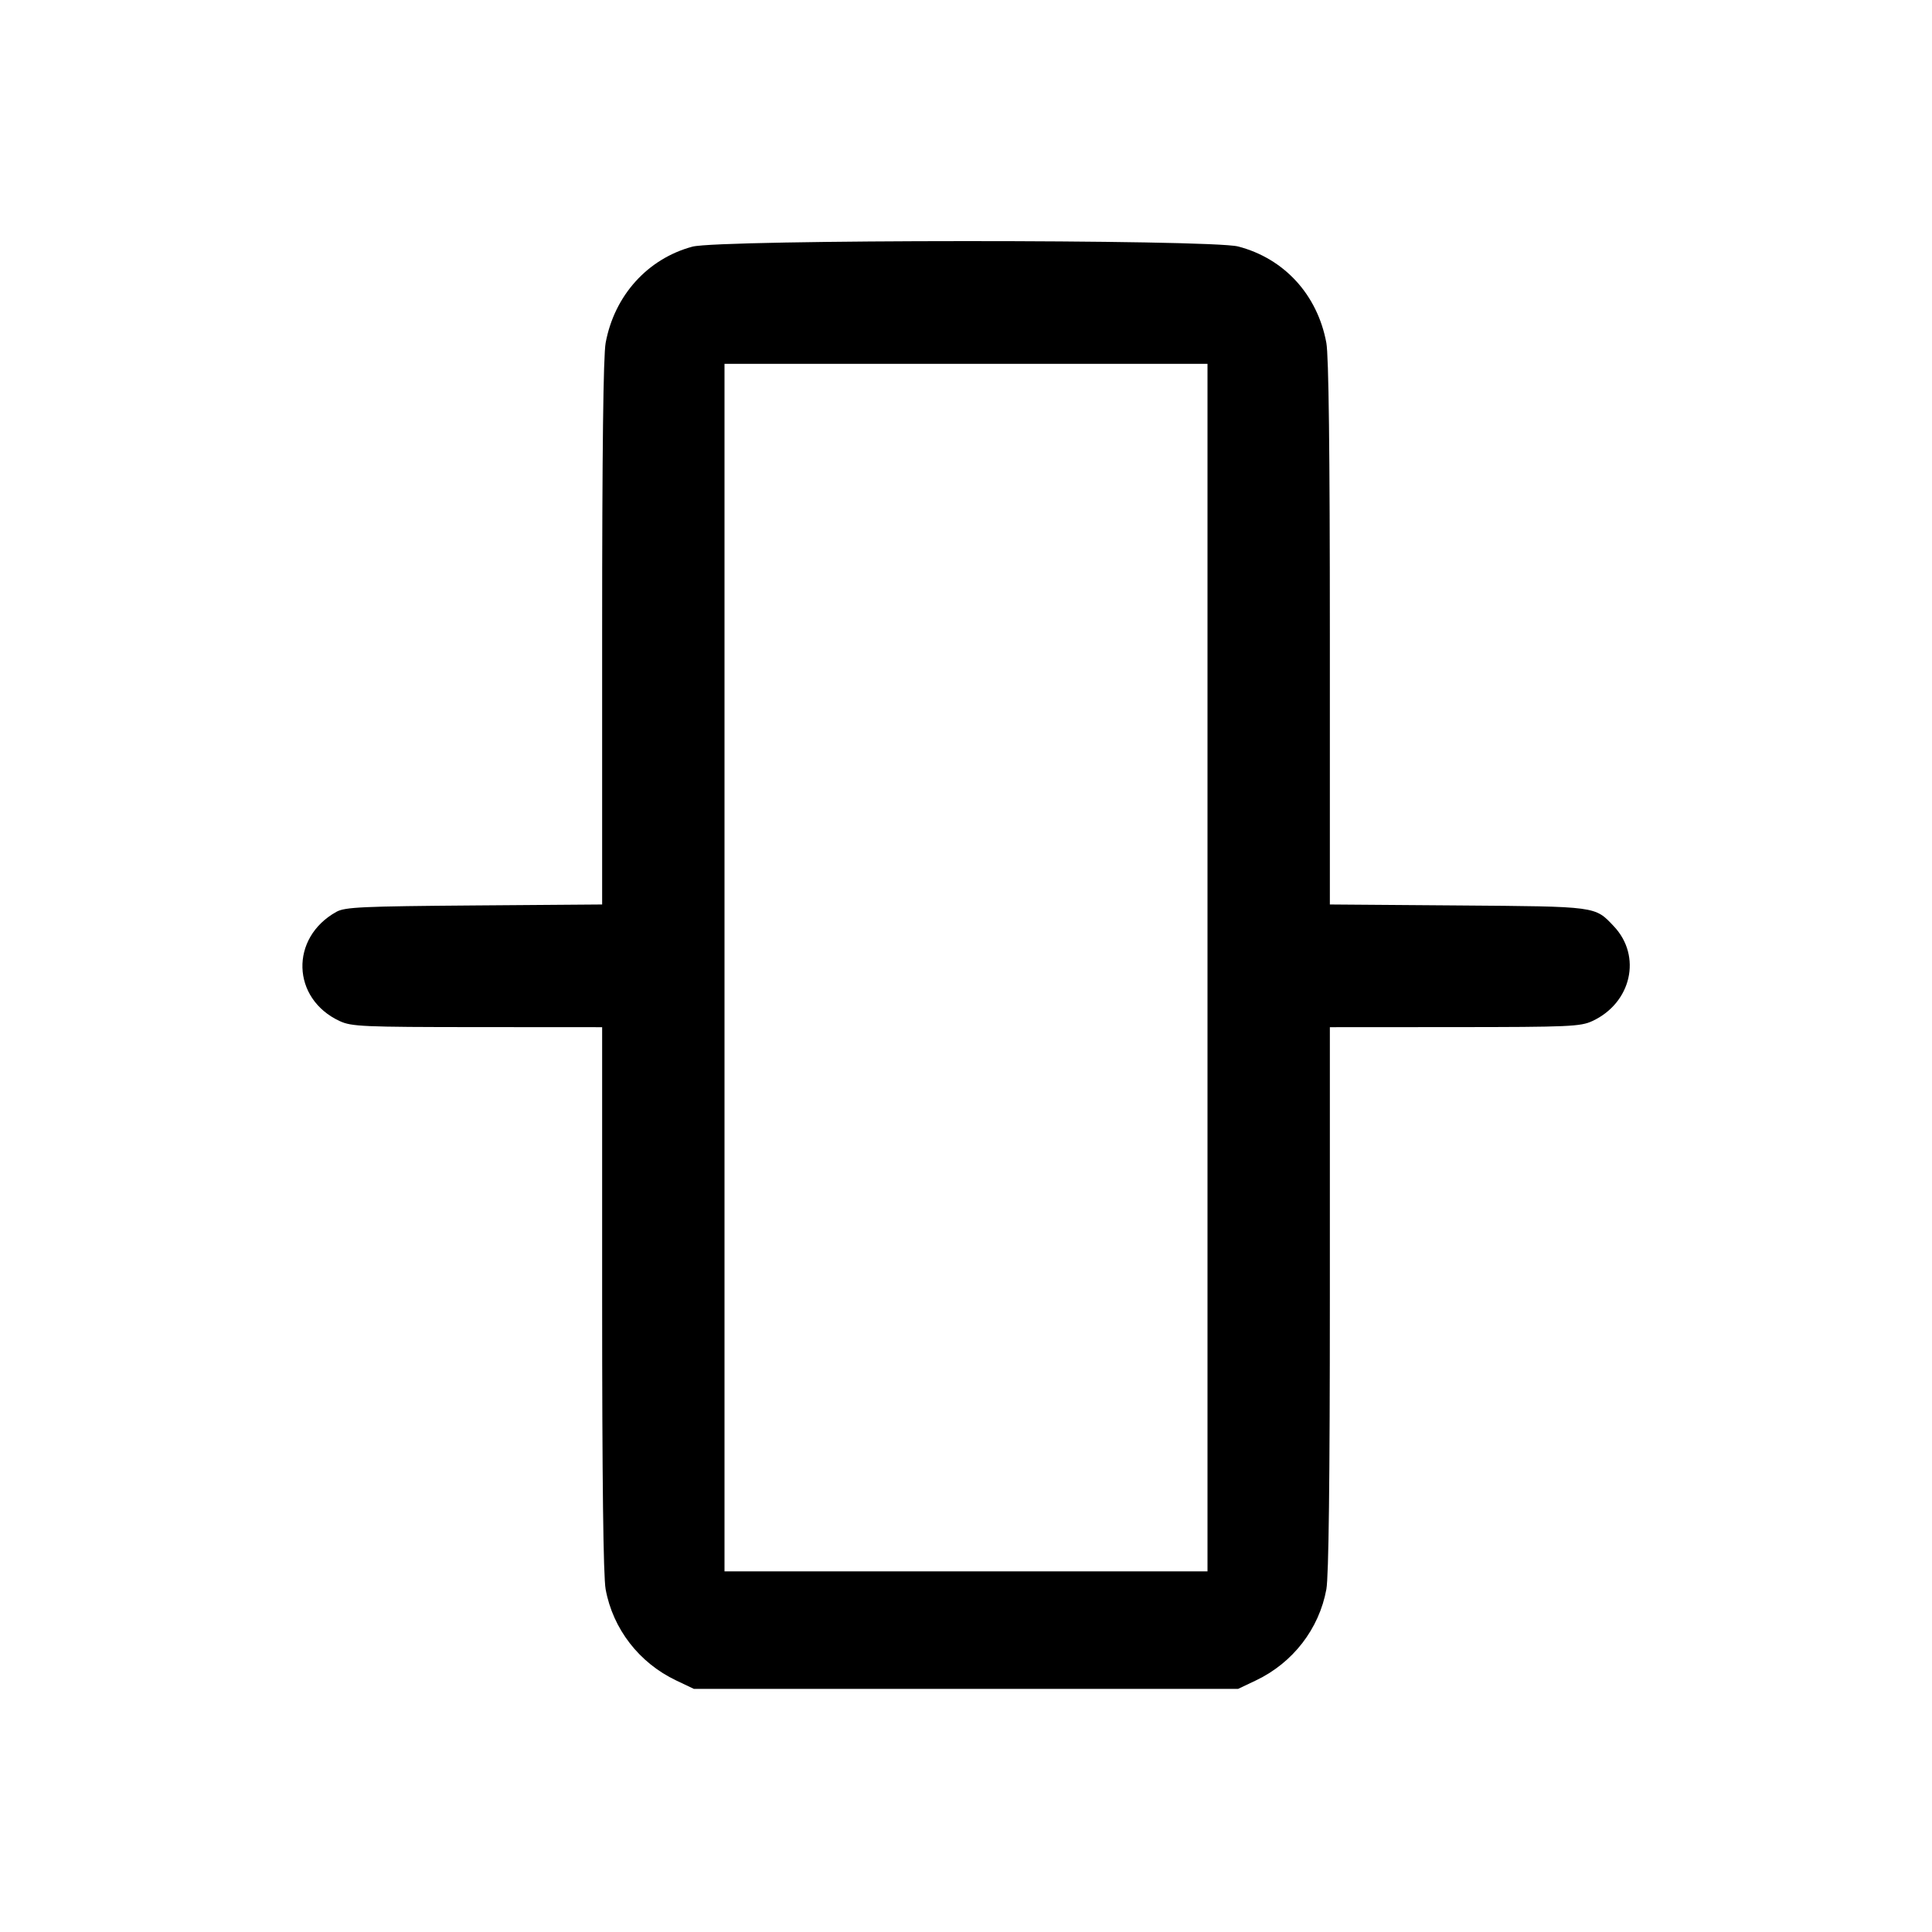 <svg fill="currentColor" viewBox="0 0 256 256" xmlns="http://www.w3.org/2000/svg"><path d="M91.747 32.683 C 85.810 34.279,81.411 39.156,80.252 45.429 C 79.940 47.115,79.787 59.782,79.787 83.896 L 79.787 119.848 62.827 119.977 C 47.979 120.091,45.707 120.195,44.587 120.815 C 38.380 124.251,38.619 132.337,45.013 135.298 C 46.581 136.023,48.071 136.089,63.253 136.097 L 79.787 136.107 79.787 172.082 C 79.787 196.146,79.940 208.895,80.250 210.588 C 81.213 215.845,84.692 220.341,89.600 222.672 L 91.947 223.787 128.000 223.787 L 164.053 223.787 166.400 222.672 C 171.308 220.341,174.787 215.845,175.750 210.588 C 176.060 208.895,176.213 196.146,176.213 172.082 L 176.213 136.107 192.747 136.097 C 207.929 136.089,209.419 136.023,210.987 135.298 C 216.176 132.895,217.584 126.693,213.840 122.735 C 211.311 120.063,211.730 120.119,193.173 119.977 L 176.213 119.848 176.213 83.896 C 176.213 59.782,176.060 47.115,175.748 45.429 C 174.571 39.060,170.172 34.252,164.066 32.661 C 160.371 31.699,95.337 31.718,91.747 32.683 M160.000 128.213 L 160.000 208.213 128.000 208.213 L 96.000 208.213 96.000 128.213 L 96.000 48.213 128.000 48.213 L 160.000 48.213 160.000 128.213 " stroke="none" fill-rule="evenodd"></path></svg>